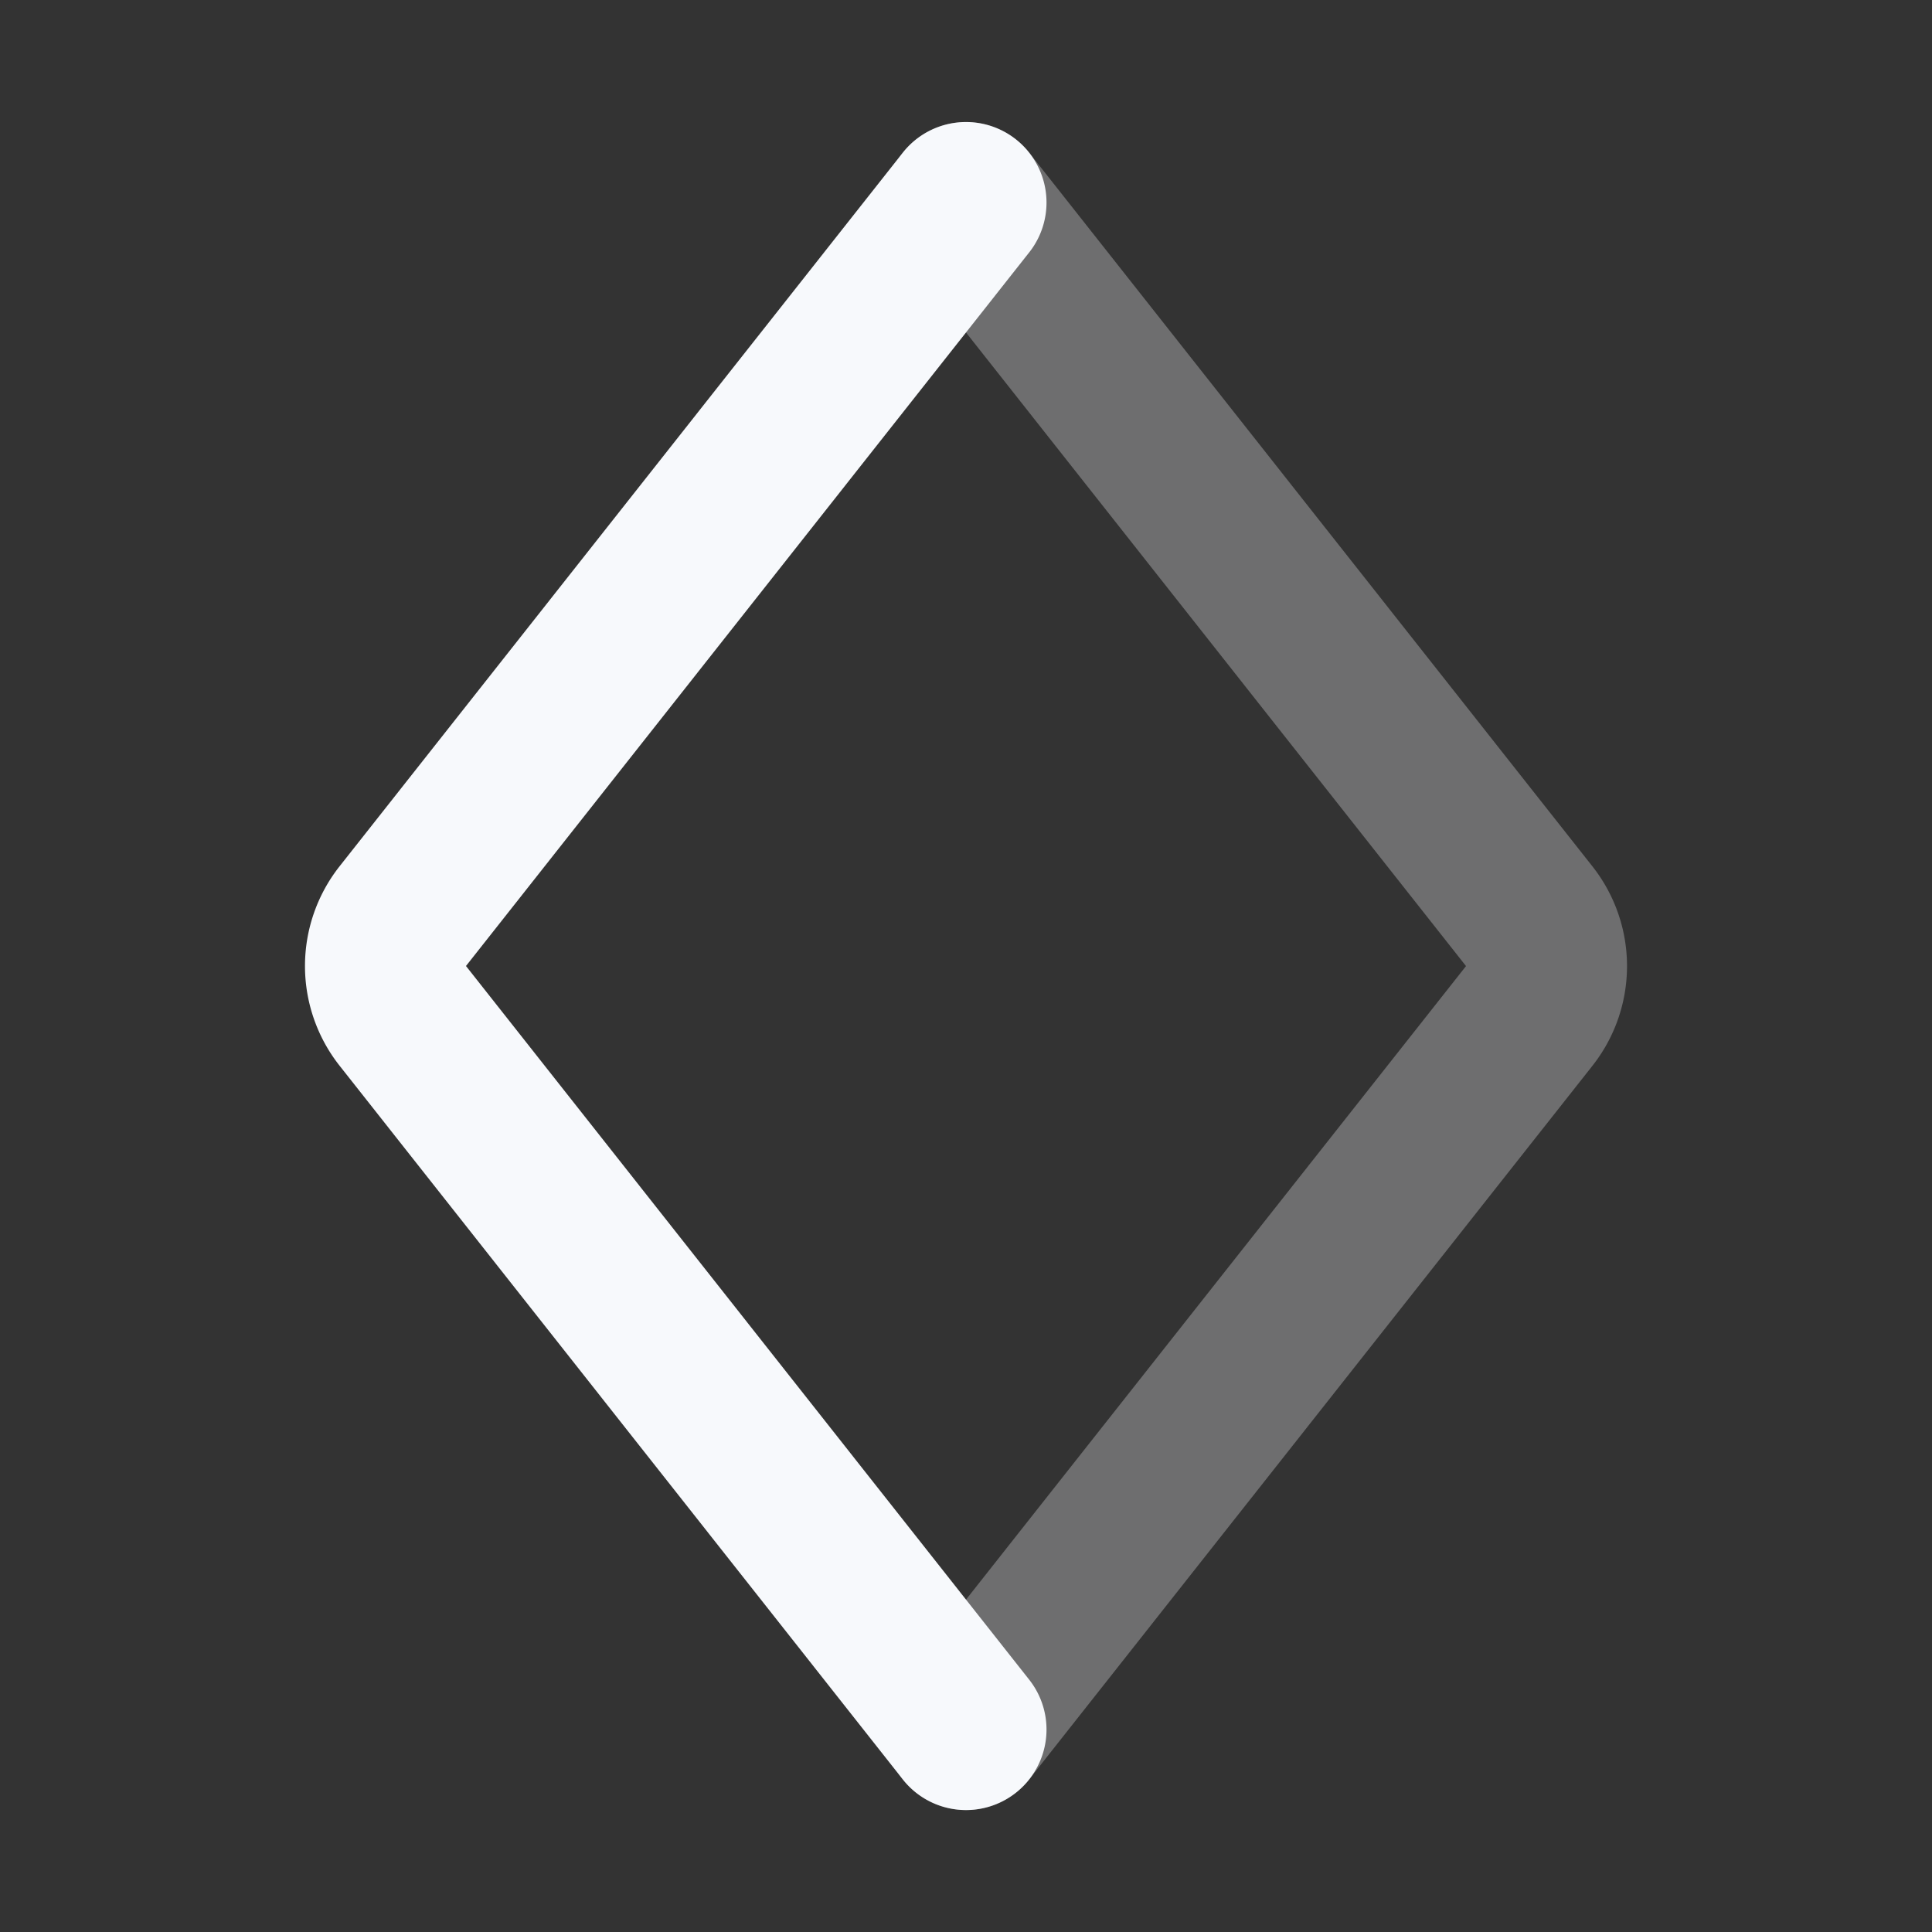 <svg xmlns="http://www.w3.org/2000/svg" width="24" height="24" fill="none"><rect width="100%" height="100%" fill="#333333" stroke="none"/><path stroke="#F7F9FC" stroke-linecap="round" stroke-width="2" d="m12 2.516 6.996 8.865a1 1 0 0 1 0 1.24L12 21.485" opacity=".3"/><path stroke="#F7F9FC" stroke-linecap="round" stroke-width="2" d="M12 2.516 5.004 11.38a1 1 0 0 0 0 1.24L12 21.485"/></svg>